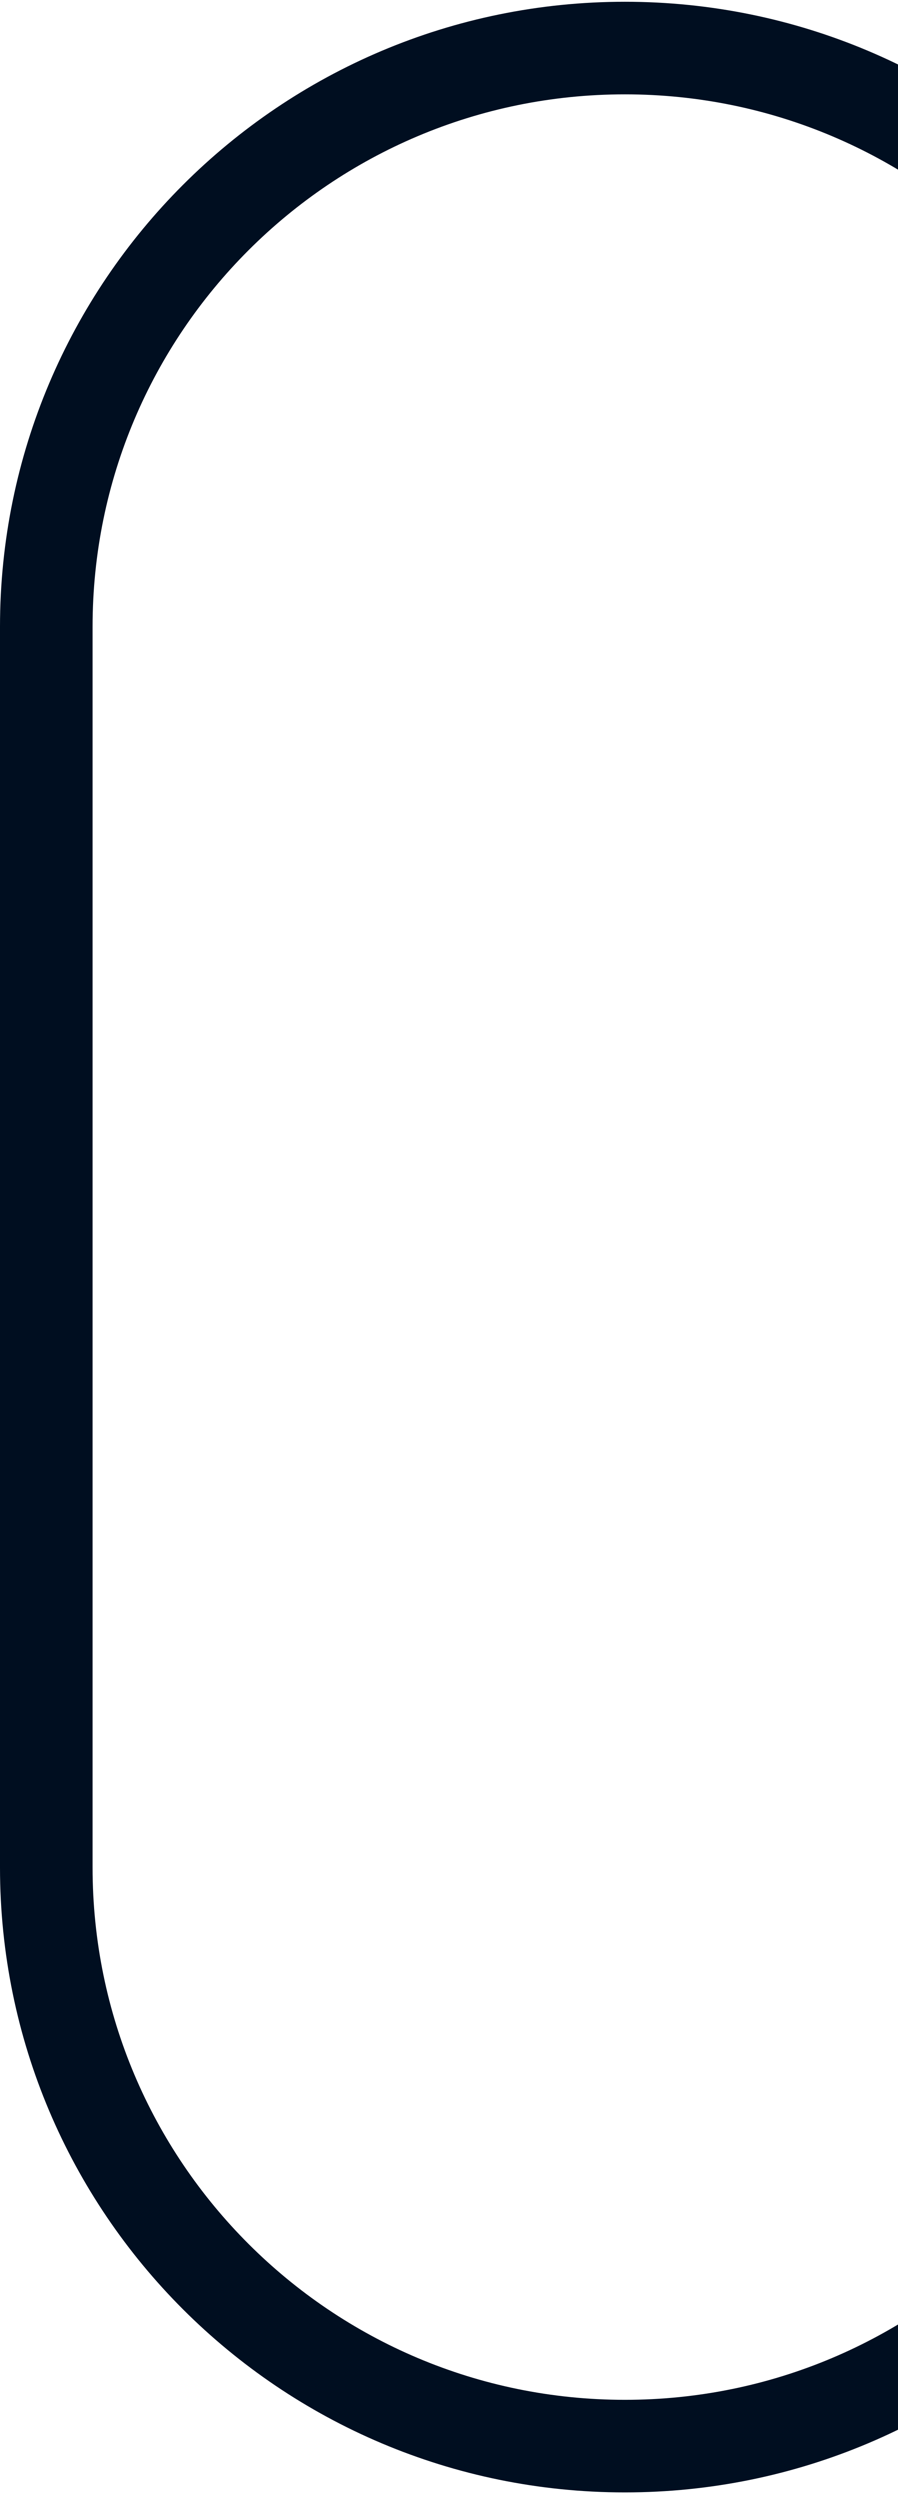 <svg width="97" height="270" viewBox="0 0 97 270" fill="none" xmlns="http://www.w3.org/2000/svg">
<path d="M130 201.69L130 67.69C130 33.172 102.018 5.19 67.5 5.19C32.982 5.19 5 33.172 5 67.69L5 201.69C5 236.207 32.982 264.19 67.5 264.19C102.018 264.19 130 236.208 130 201.69Z" stroke="#000E20" stroke-width="10"/>
</svg>
